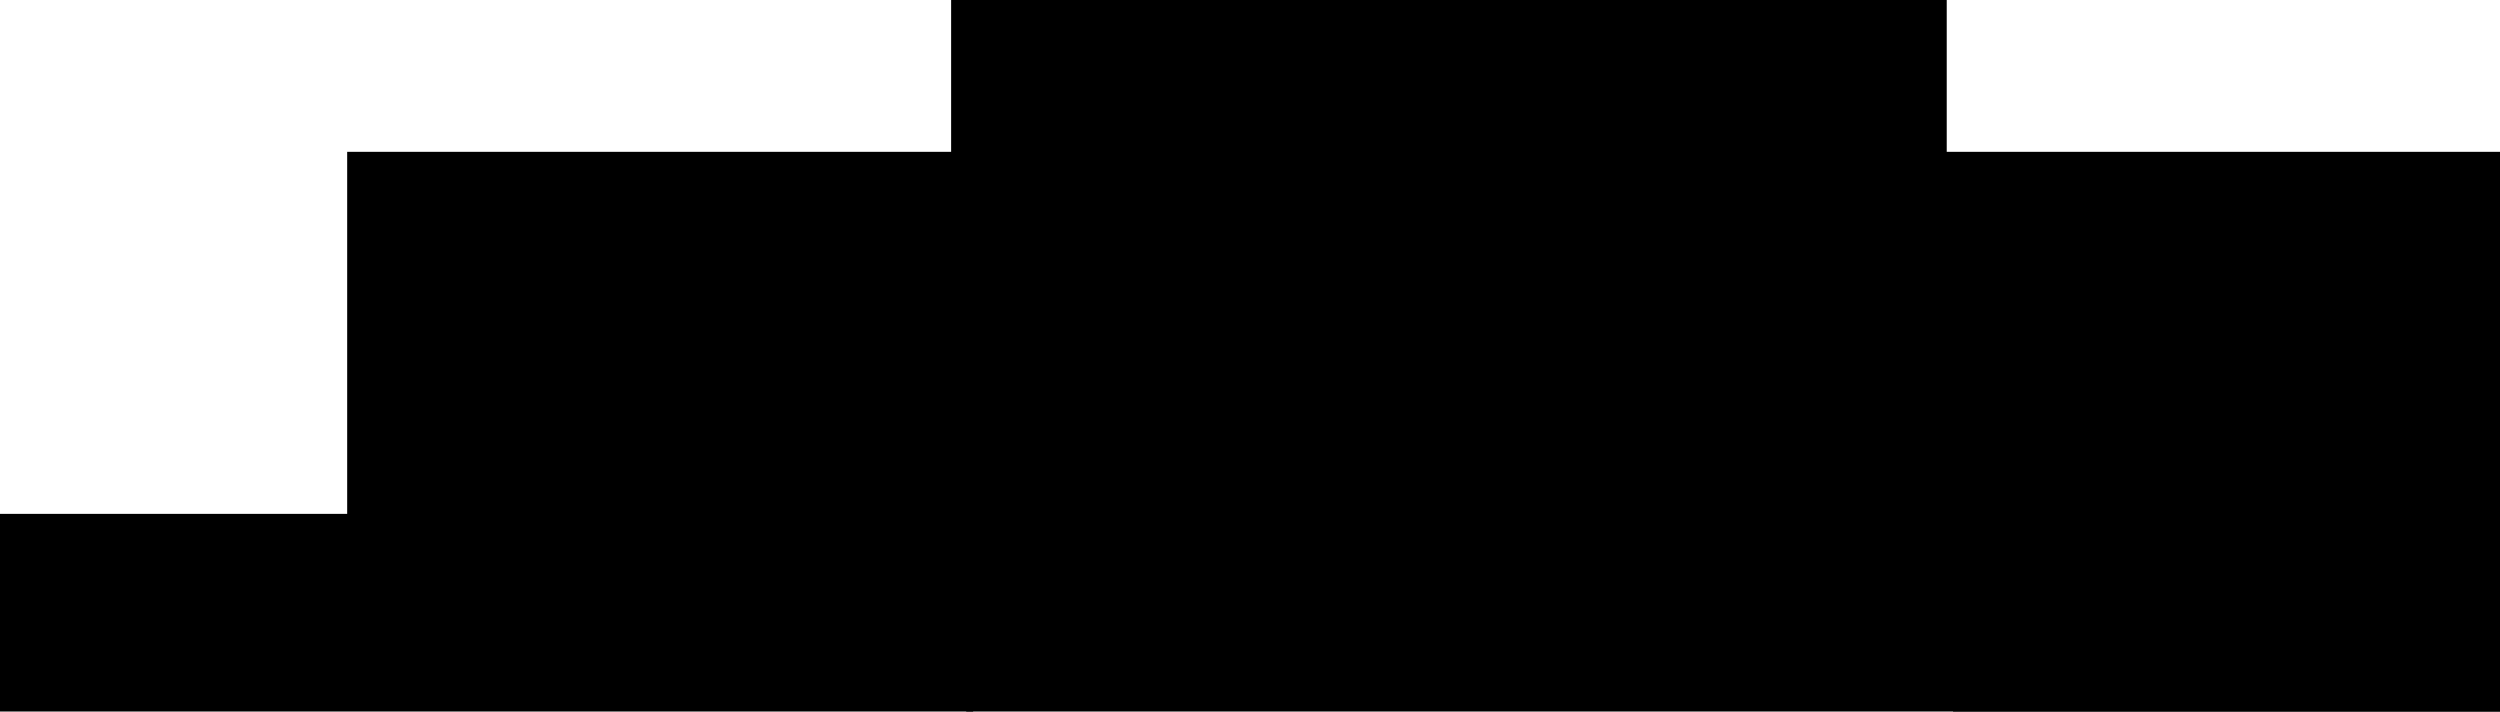 <?xml version="1.0" encoding="UTF-8" standalone="no"?>
<!-- Created with Inkscape (http://www.inkscape.org/) -->

<svg
   xmlns:dc="http://purl.org/dc/elements/1.1/"
   xmlns:cc="http://creativecommons.org/ns#"
   xmlns:rdf="http://www.w3.org/1999/02/22-rdf-syntax-ns#"
   xmlns:svg="http://www.w3.org/2000/svg"
   xmlns="http://www.w3.org/2000/svg"
   xmlns:sodipodi="http://sodipodi.sourceforge.net/DTD/sodipodi-0.dtd"
   xmlns:inkscape="http://www.inkscape.org/namespaces/inkscape"
   width="150.197mm"
   height="42.748mm"
   viewBox="0 0 150.197 42.748"
   version="1.1"
   id="svg8"
   inkscape:version="0.92.3 (2405546, 2018-03-11)"
   sodipodi:docname="latency.svg">
  <defs
     id="defs2">
    <marker
       inkscape:stockid="Arrow1Lend"
       orient="auto"
       refY="0"
       refX="0"
       id="marker1561"
       style="overflow:visible"
       inkscape:isstock="true">
      <path
         id="path1559"
         d="M 0,0 5,-5 -12.5,0 5,5 Z"
         style="fill:#000000;fill-opacity:1;fill-rule:evenodd;stroke:#000000;stroke-width:1pt;stroke-opacity:1"
         transform="matrix(-0.8,0,0,-0.8,-10,0)"
         inkscape:connector-curvature="0" />
    </marker>
    <marker
       inkscape:isstock="true"
       style="overflow:visible"
       id="marker1159"
       refX="0"
       refY="0"
       orient="auto"
       inkscape:stockid="Arrow1Lend"
       inkscape:collect="always">
      <path
         transform="matrix(-0.8,0,0,-0.8,-10,0)"
         style="fill:#000000;fill-opacity:1;fill-rule:evenodd;stroke:#000000;stroke-width:1pt;stroke-opacity:1"
         d="M 0,0 5,-5 -12.5,0 5,5 Z"
         id="path1157"
         inkscape:connector-curvature="0" />
    </marker>
    <marker
       inkscape:stockid="Arrow1Lend"
       orient="auto"
       refY="0"
       refX="0"
       id="Arrow1Lend"
       style="overflow:visible"
       inkscape:isstock="true"
       inkscape:collect="always">
      <path
         id="path870"
         d="M 0,0 5,-5 -12.5,0 5,5 Z"
         style="fill:#000000;fill-opacity:1;fill-rule:evenodd;stroke:#000000;stroke-width:1pt;stroke-opacity:1"
         transform="matrix(-0.8,0,0,-0.8,-10,0)"
         inkscape:connector-curvature="0" />
    </marker>
  </defs>
  <sodipodi:namedview
     id="base"
     pagecolor="#ffffff"
     bordercolor="#666666"
     borderopacity="1.0"
     inkscape:pageopacity="0.0"
     inkscape:pageshadow="2"
     inkscape:zoom="2.8"
     inkscape:cx="325.89081"
     inkscape:cy="14.007978"
     inkscape:document-units="mm"
     inkscape:current-layer="layer1"
     showgrid="true"
     inkscape:snap-global="false"
     fit-margin-top="0"
     fit-margin-left="0"
     fit-margin-right="0"
     fit-margin-bottom="0"
     inkscape:window-width="2560"
     inkscape:window-height="1376"
     inkscape:window-x="0"
     inkscape:window-y="27"
     inkscape:window-maximized="1">
    <inkscape:grid
       type="xygrid"
       id="grid863"
       spacingx="2.646"
       spacingy="2.646"
       originx="254.19"
       originy="-209.362" />
  </sodipodi:namedview>
  <g
     inkscape:label="Layer 1"
     inkscape:groupmode="layer"
     id="layer1"
     transform="translate(254.19,-44.89)">
    <flowRoot
       xml:space="preserve"
       id="flowRoot815"
       style="font-style:normal;font-weight:normal;font-size:40px;line-height:1.25;font-family:sans-serif;letter-spacing:0px;word-spacing:0px;fill:#000000;fill-opacity:1;stroke:none"
       transform="matrix(0.265,0,0,0.265,0.567,1.323)"><flowRegion
         id="flowRegion817"><rect
           id="rect819"
           width="225.714"
           height="77.143"
           x="-745.714"
           y="159.663" /></flowRegion><flowPara
         id="flowPara821">Running</flowPara></flowRoot>    <flowRoot
       transform="matrix(0.265,0,0,0.265,60.76,33.829)"
       style="font-style:normal;font-weight:normal;font-size:40px;line-height:1.25;font-family:sans-serif;letter-spacing:0px;word-spacing:0px;fill:#000000;fill-opacity:1;stroke:none"
       id="flowRoot829"
       xml:space="preserve"><flowRegion
         id="flowRegion825"><rect
           y="159.663"
           x="-745.714"
           height="77.143"
           width="225.714"
           id="rect823" /></flowRegion><flowPara
         id="flowPara827">Ready</flowPara></flowRoot>    <flowRoot
       xml:space="preserve"
       id="flowRoot837"
       style="font-style:normal;font-weight:normal;font-size:40px;line-height:1.25;font-family:sans-serif;letter-spacing:0px;word-spacing:0px;fill:#000000;fill-opacity:1;stroke:none"
       transform="matrix(0.265,0,0,0.265,-57.925,33.451)"><flowRegion
         id="flowRegion833"><rect
           id="rect831"
           width="225.714"
           height="77.143"
           x="-745.714"
           y="159.663" /></flowRegion><flowPara
         id="flowPara835">Blocked</flowPara></flowRoot>    <flowRoot
       transform="matrix(0.265,0,0,0.265,-35.718,11.701)"
       style="font-style:normal;font-weight:normal;font-size:40px;line-height:1.25;font-family:sans-serif;letter-spacing:0px;word-spacing:0px;fill:#000000;fill-opacity:1;stroke:none"
       id="flowRoot845"
       xml:space="preserve"><flowRegion
         id="flowRegion841"><rect
           y="159.663"
           x="-745.714"
           height="87.143"
           width="514.286"
           id="rect839" /></flowRegion><flowPara
         id="flowPara843"
         style="font-size:13.333px">memory fetch</flowPara></flowRoot>    <flowRoot
       xml:space="preserve"
       id="flowRoot853"
       style="font-style:normal;font-weight:normal;font-size:40px;line-height:1.25;font-family:sans-serif;letter-spacing:0px;word-spacing:0px;fill:#000000;fill-opacity:1;stroke:none"
       transform="matrix(0.265,0,0,0.265,1.474,34.38)"><flowRegion
         id="flowRegion849"><rect
           id="rect847"
           width="514.286"
           height="87.143"
           x="-745.714"
           y="159.663" /></flowRegion><flowPara
         style="font-size:13.333px"
         id="flowPara851">memory fetch done</flowPara></flowRoot>    <flowRoot
       transform="matrix(0.265,0,0,0.265,55.132,15.165)"
       style="font-style:normal;font-weight:normal;font-size:40px;line-height:1.25;font-family:sans-serif;letter-spacing:0px;word-spacing:0px;fill:#000000;fill-opacity:1;stroke:none"
       id="flowRoot861"
       xml:space="preserve"><flowRegion
         id="flowRegion857"><rect
           y="159.663"
           x="-745.714"
           height="87.143"
           width="514.286"
           id="rect855" /></flowRegion><flowPara
         id="flowPara859"
         style="font-size:13.333px">ressources available</flowPara></flowRoot>    <path
       style="fill:none;stroke:#000000;stroke-width:0.265;stroke-linecap:butt;stroke-linejoin:miter;stroke-miterlimit:4;stroke-dasharray:none;stroke-opacity:1;marker-end:url(#Arrow1Lend)"
       d="m -196.861,54.051 -17.064,21.3"
       id="path865"
       inkscape:connector-curvature="0"
       sodipodi:nodetypes="cc" />
    <path
       inkscape:connector-curvature="0"
       id="path1155"
       d="m -212.308,81.418 h 74.083"
       style="fill:none;stroke:#000000;stroke-width:0.265;stroke-linecap:butt;stroke-linejoin:miter;stroke-miterlimit:4;stroke-dasharray:none;stroke-opacity:1;marker-end:url(#marker1159)"
       sodipodi:nodetypes="cc" />
    <path
       sodipodi:nodetypes="cc"
       style="fill:none;stroke:#000000;stroke-width:0.265;stroke-linecap:butt;stroke-linejoin:miter;stroke-miterlimit:4;stroke-dasharray:none;stroke-opacity:1;marker-end:url(#marker1561)"
       d="M -136.541,76.995 -153.926,55.962"
       id="path1557"
       inkscape:connector-curvature="0" />
  </g>
</svg>
